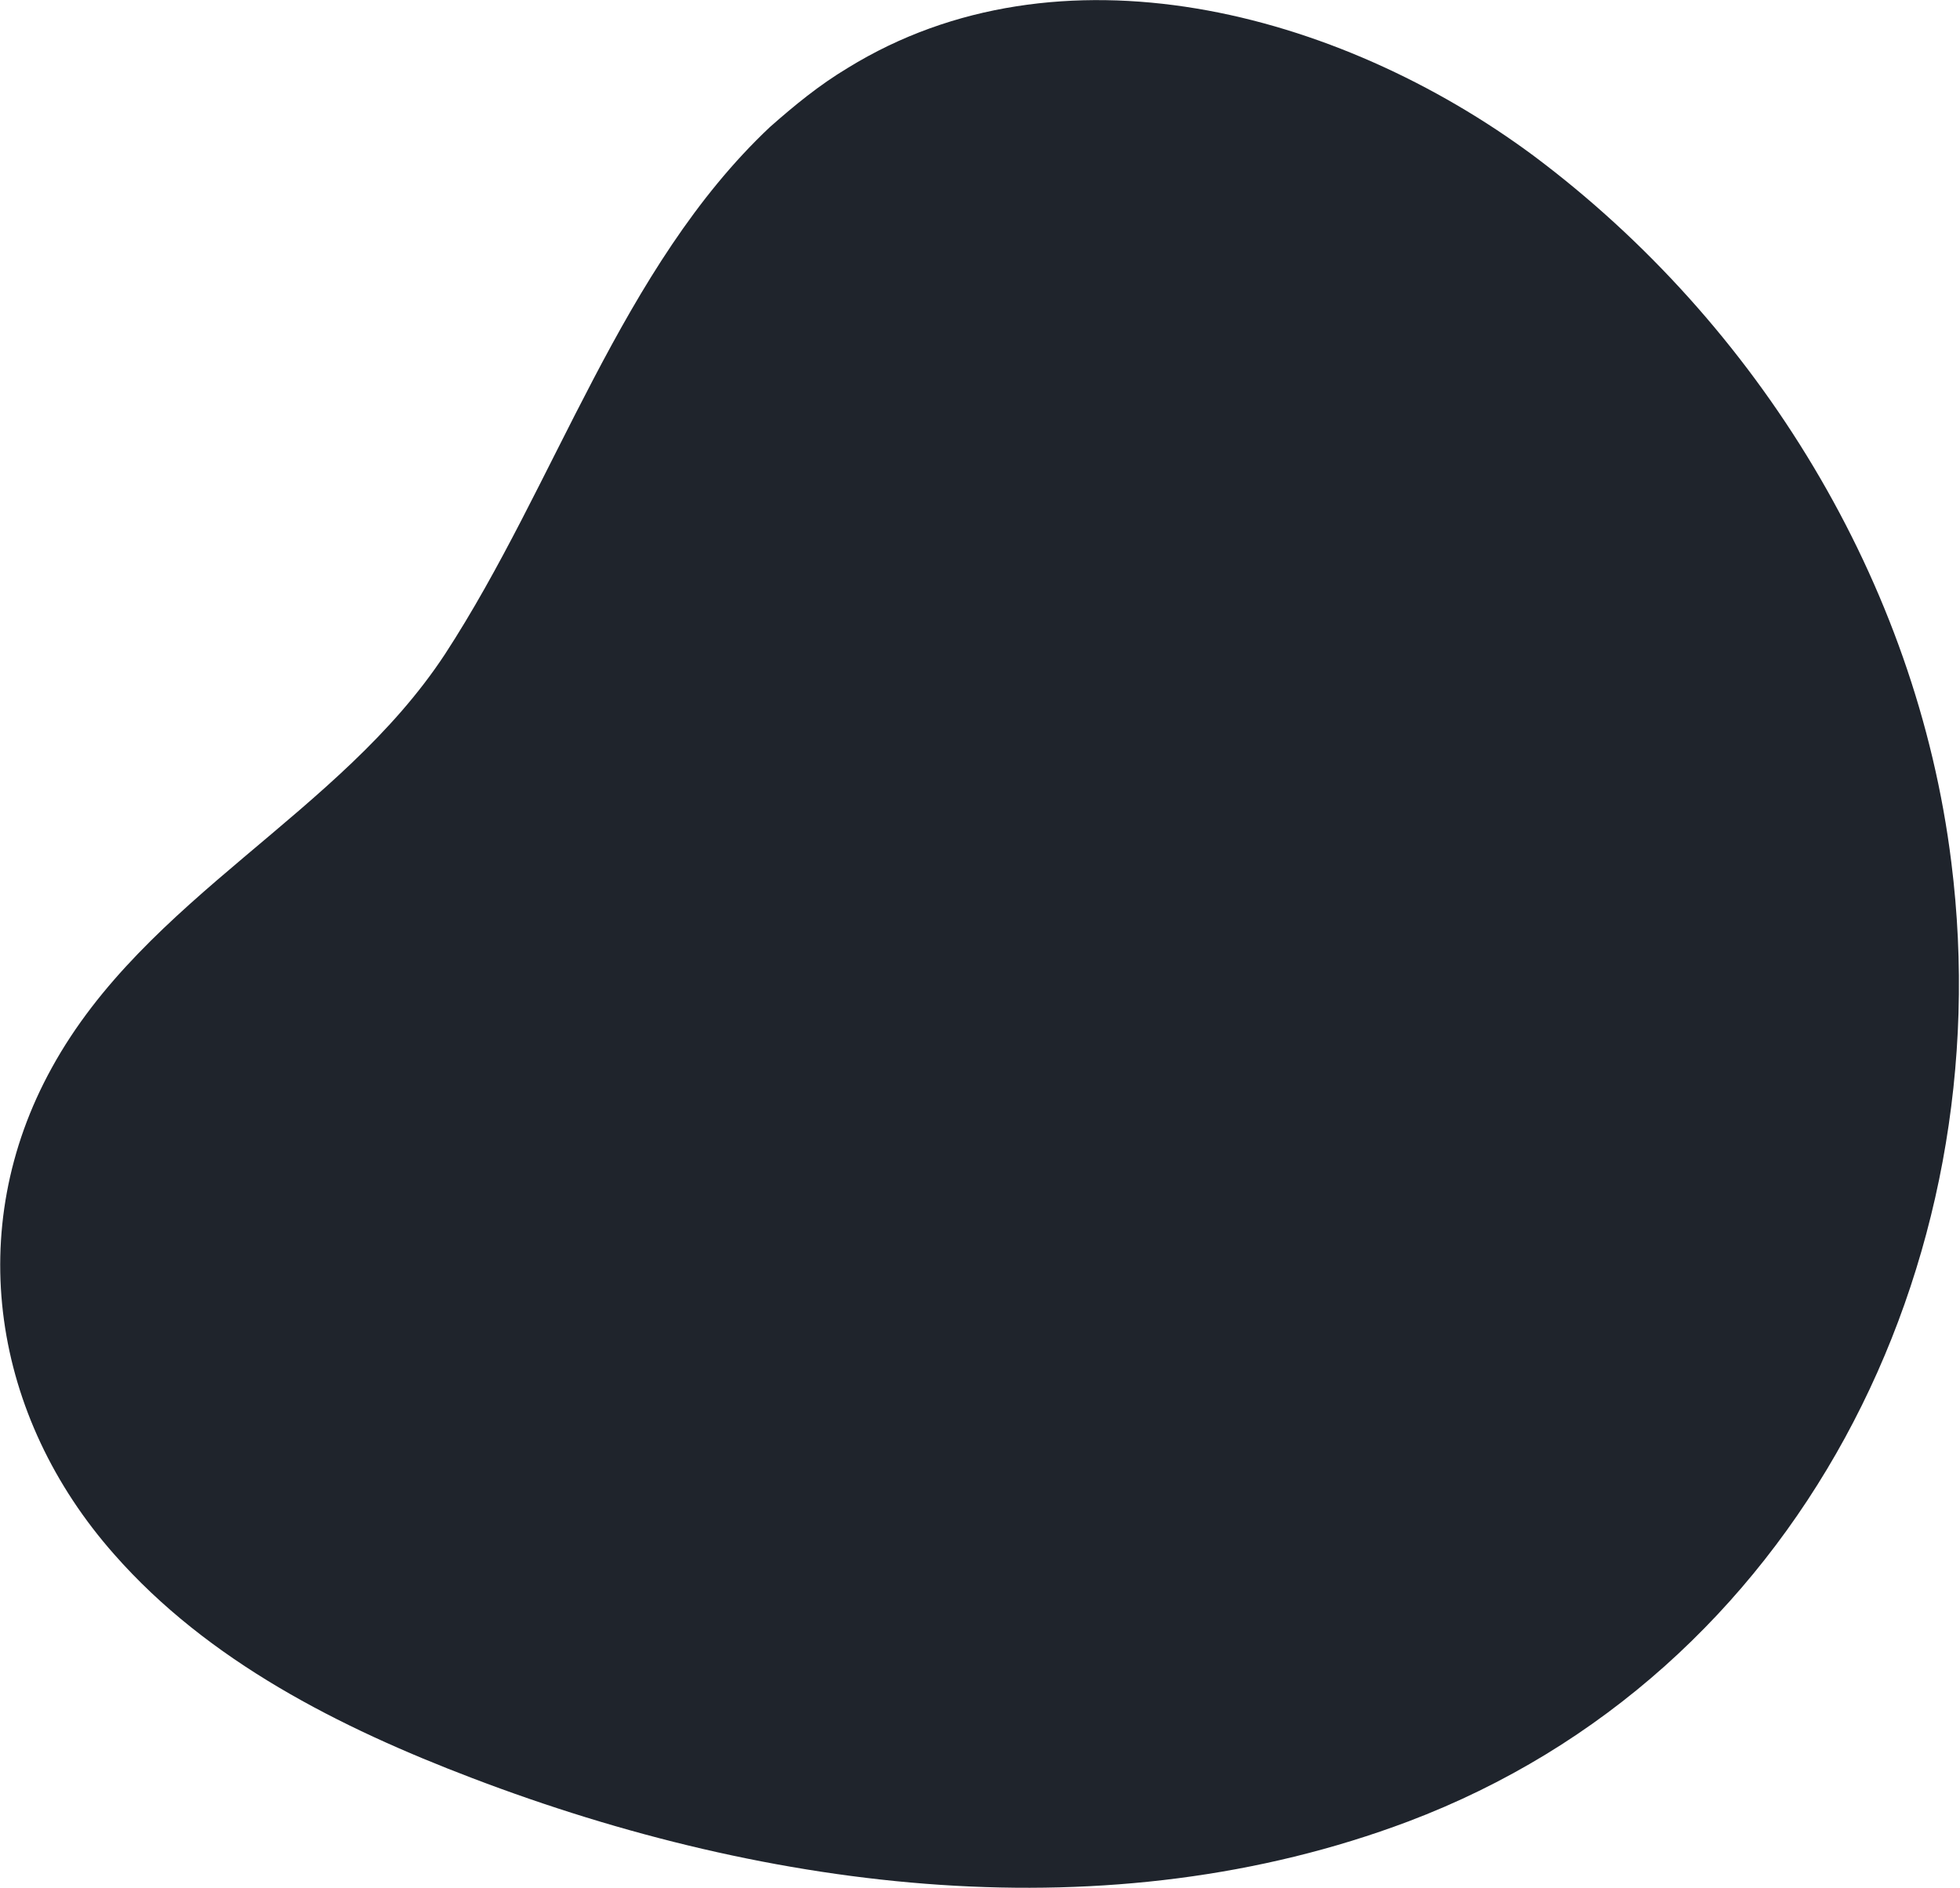 <?xml version="1.0" encoding="utf-8"?>
<!-- Generator: Adobe Illustrator 22.0.1, SVG Export Plug-In . SVG Version: 6.00 Build 0)  -->
<svg version="1.1" id="Режим_изоляции"
	 xmlns="http://www.w3.org/2000/svg" xmlns:xlink="http://www.w3.org/1999/xlink" x="0px" y="0px" viewBox="0 0 135.7 130.7"
	 style="enable-background:new 0 0 135.7 130.7;" xml:space="preserve">
<style type="text/css">
	.st0{fill:#1F242C;}
</style>
<path class="st0" d="M53.3,8.8C43,18.5,38.5,33.5,30.8,45.3C23.5,56.4,10.1,62.1,3.6,73.9c-6.2,11.2-4.1,24.2,4.3,33.7
	c6.5,7.4,15.6,12,24.8,15.5c20.7,7.9,44.1,10.8,64.8,3c27-10.2,41.1-38.5,37.6-66.4c-2.4-19.4-13.4-37.3-28.9-48.9
	C92.6,0.7,73.3-4.3,58.7,4.7C56.7,5.9,55,7.3,53.3,8.8z"/>
</svg>
